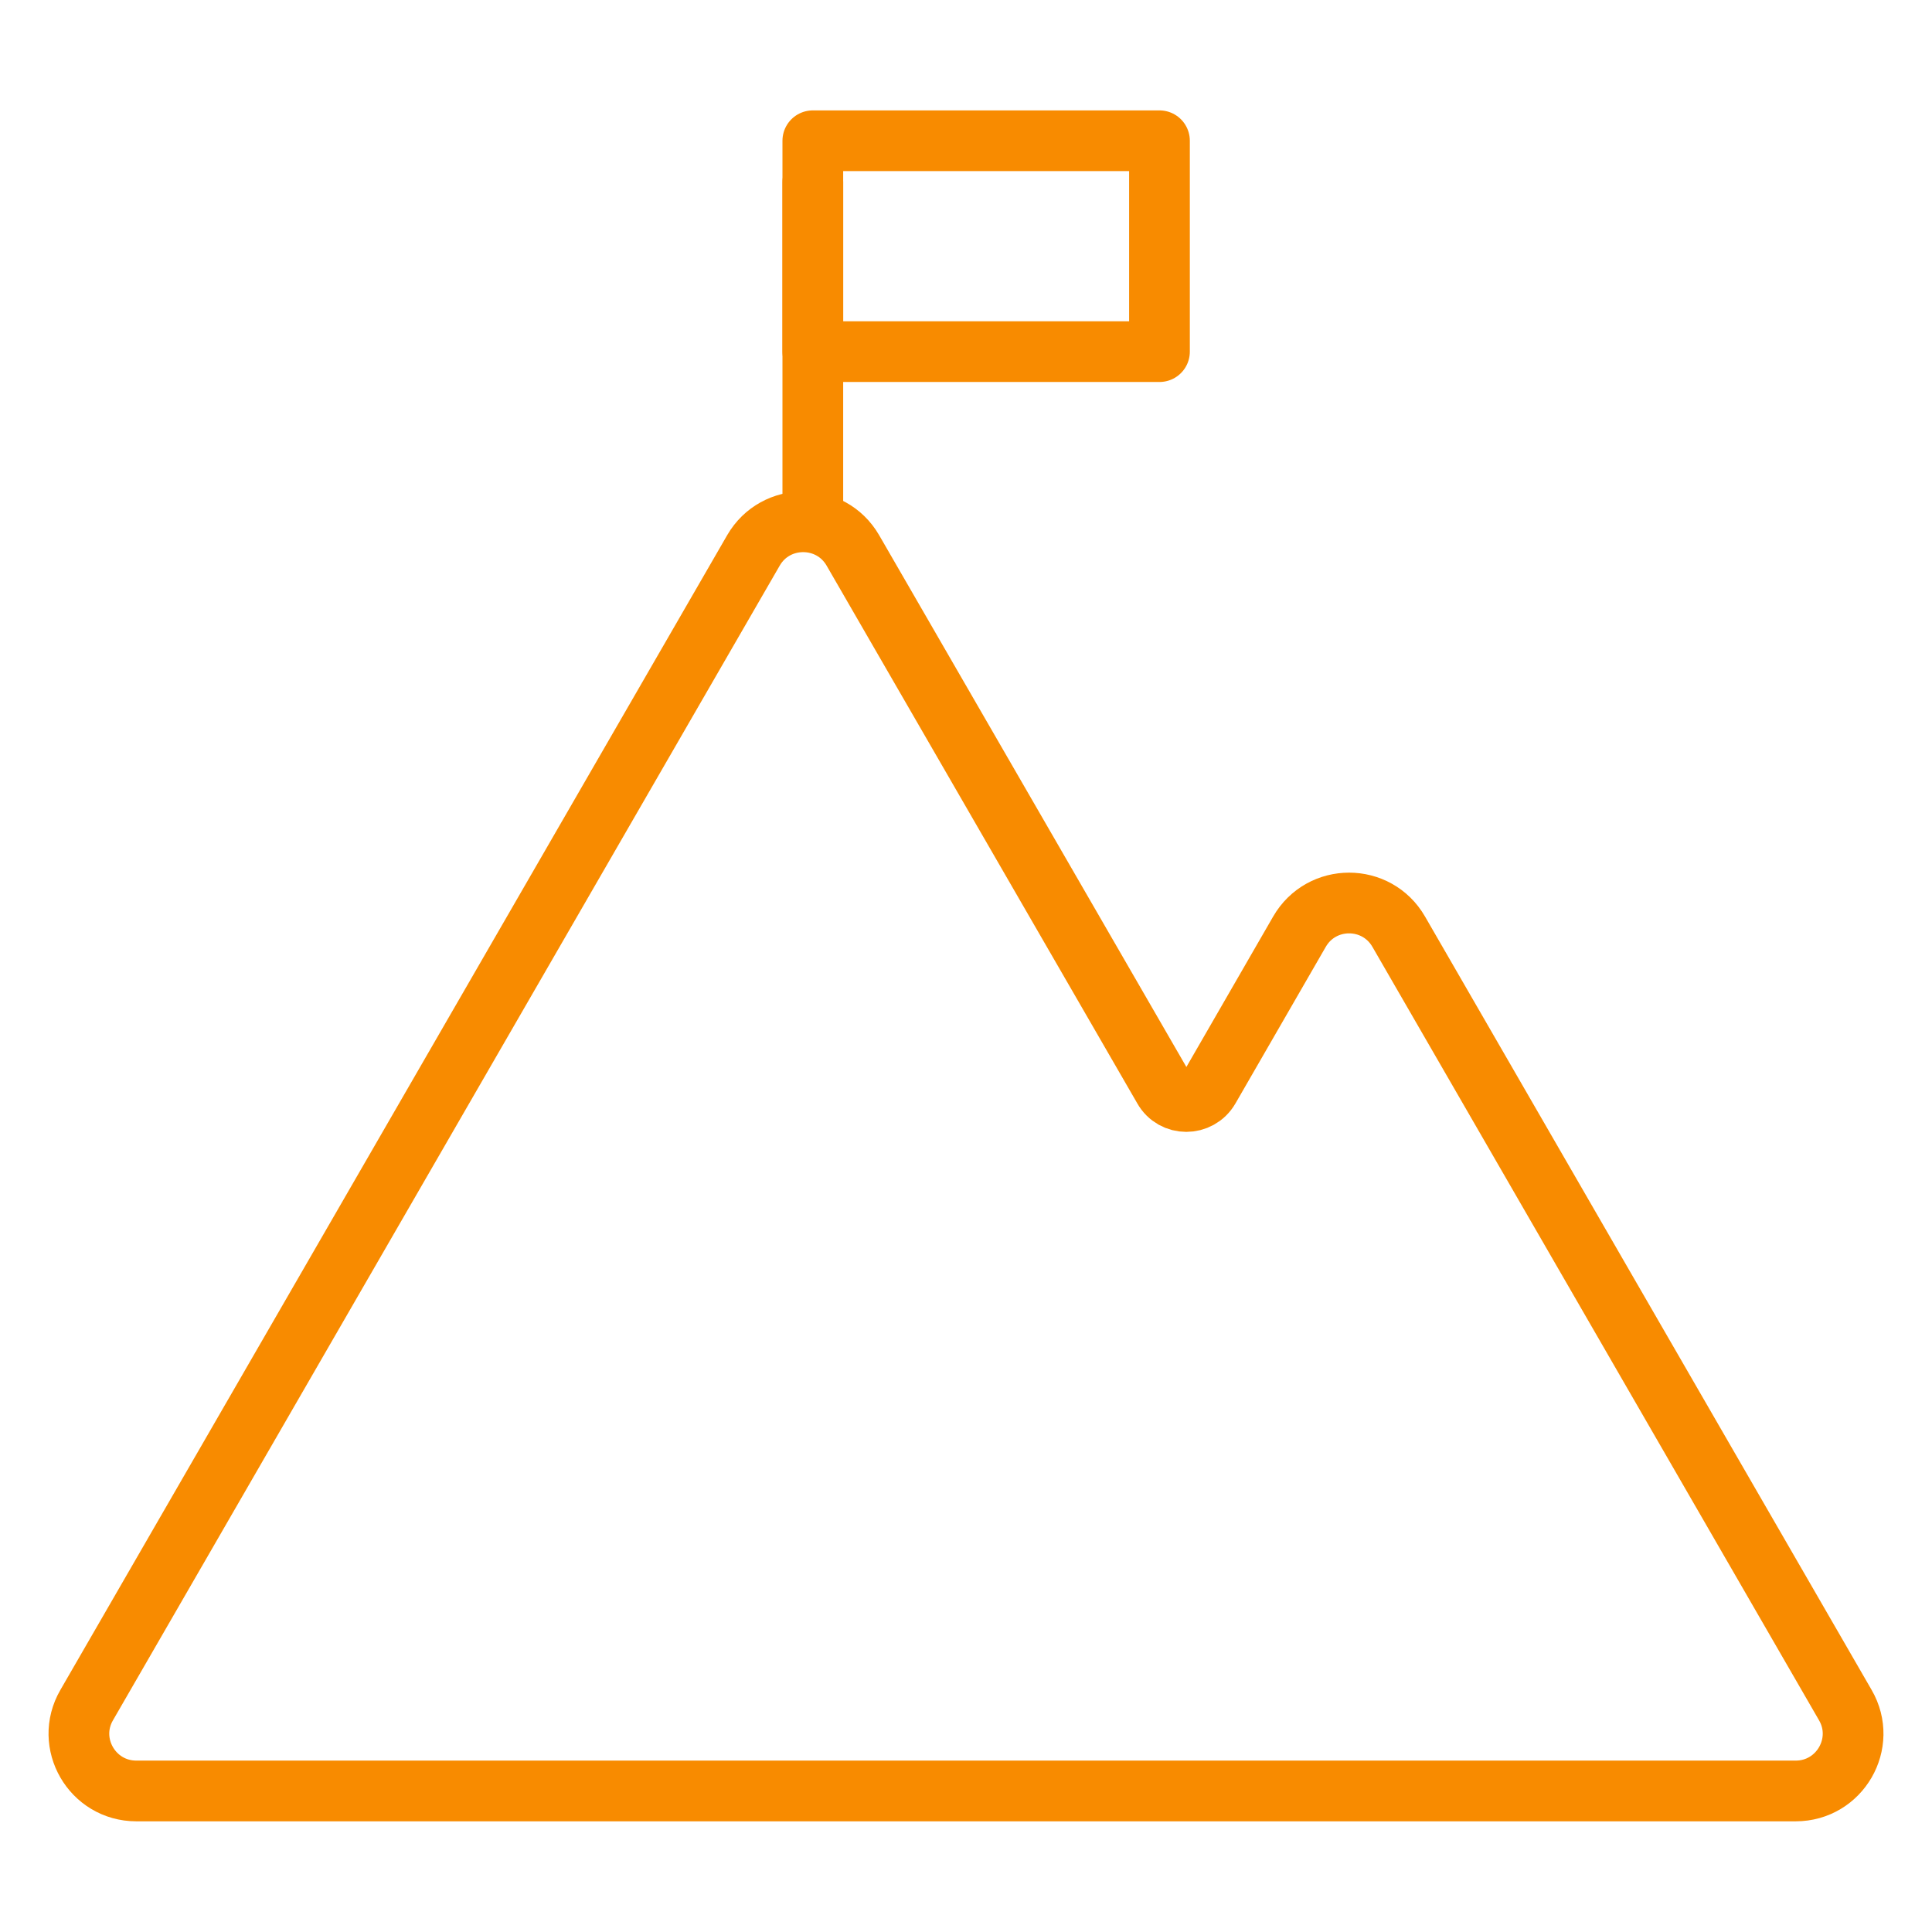 <?xml version="1.0" encoding="utf-8"?>
<!-- Generator: Adobe Illustrator 23.0.1, SVG Export Plug-In . SVG Version: 6.00 Build 0)  -->
<svg version="1.1" id="Layer_1" xmlns="http://www.w3.org/2000/svg" xmlns:xlink="http://www.w3.org/1999/xlink" x="0px" y="0px"
	 viewBox="0 0 70 70" style="enable-background:new 0 0 70 70;" xml:space="preserve">
<style type="text/css">
	.st0{fill:none;stroke:#004EFF;stroke-width:2.2;stroke-linecap:round;stroke-miterlimit:10;}
	.st1{fill:none;stroke:#F88B00;stroke-width:2.2;stroke-linecap:round;stroke-linejoin:round;stroke-miterlimit:10;}
</style>
<g>
	<path class="st1" d="M47.08,33.76l-3.27,5.67c-0.37,0.64-1.29,0.64-1.65,0L30.9,19.94c-0.8-1.38-2.8-1.38-3.6,0L3.14,61.78
		c-0.8,1.38,0.2,3.11,1.8,3.11h60.12c1.6,0,2.6-1.73,1.8-3.11L50.68,33.76C49.88,32.37,47.88,32.37,47.08,33.76z"/>
	<line class="st1" x1="29.45" y1="18.9" x2="29.45" y2="6.6"/>
	<rect x="29.45" y="5.1" class="st1" width="12.56" height="7.64"/>
</g>
</svg>
